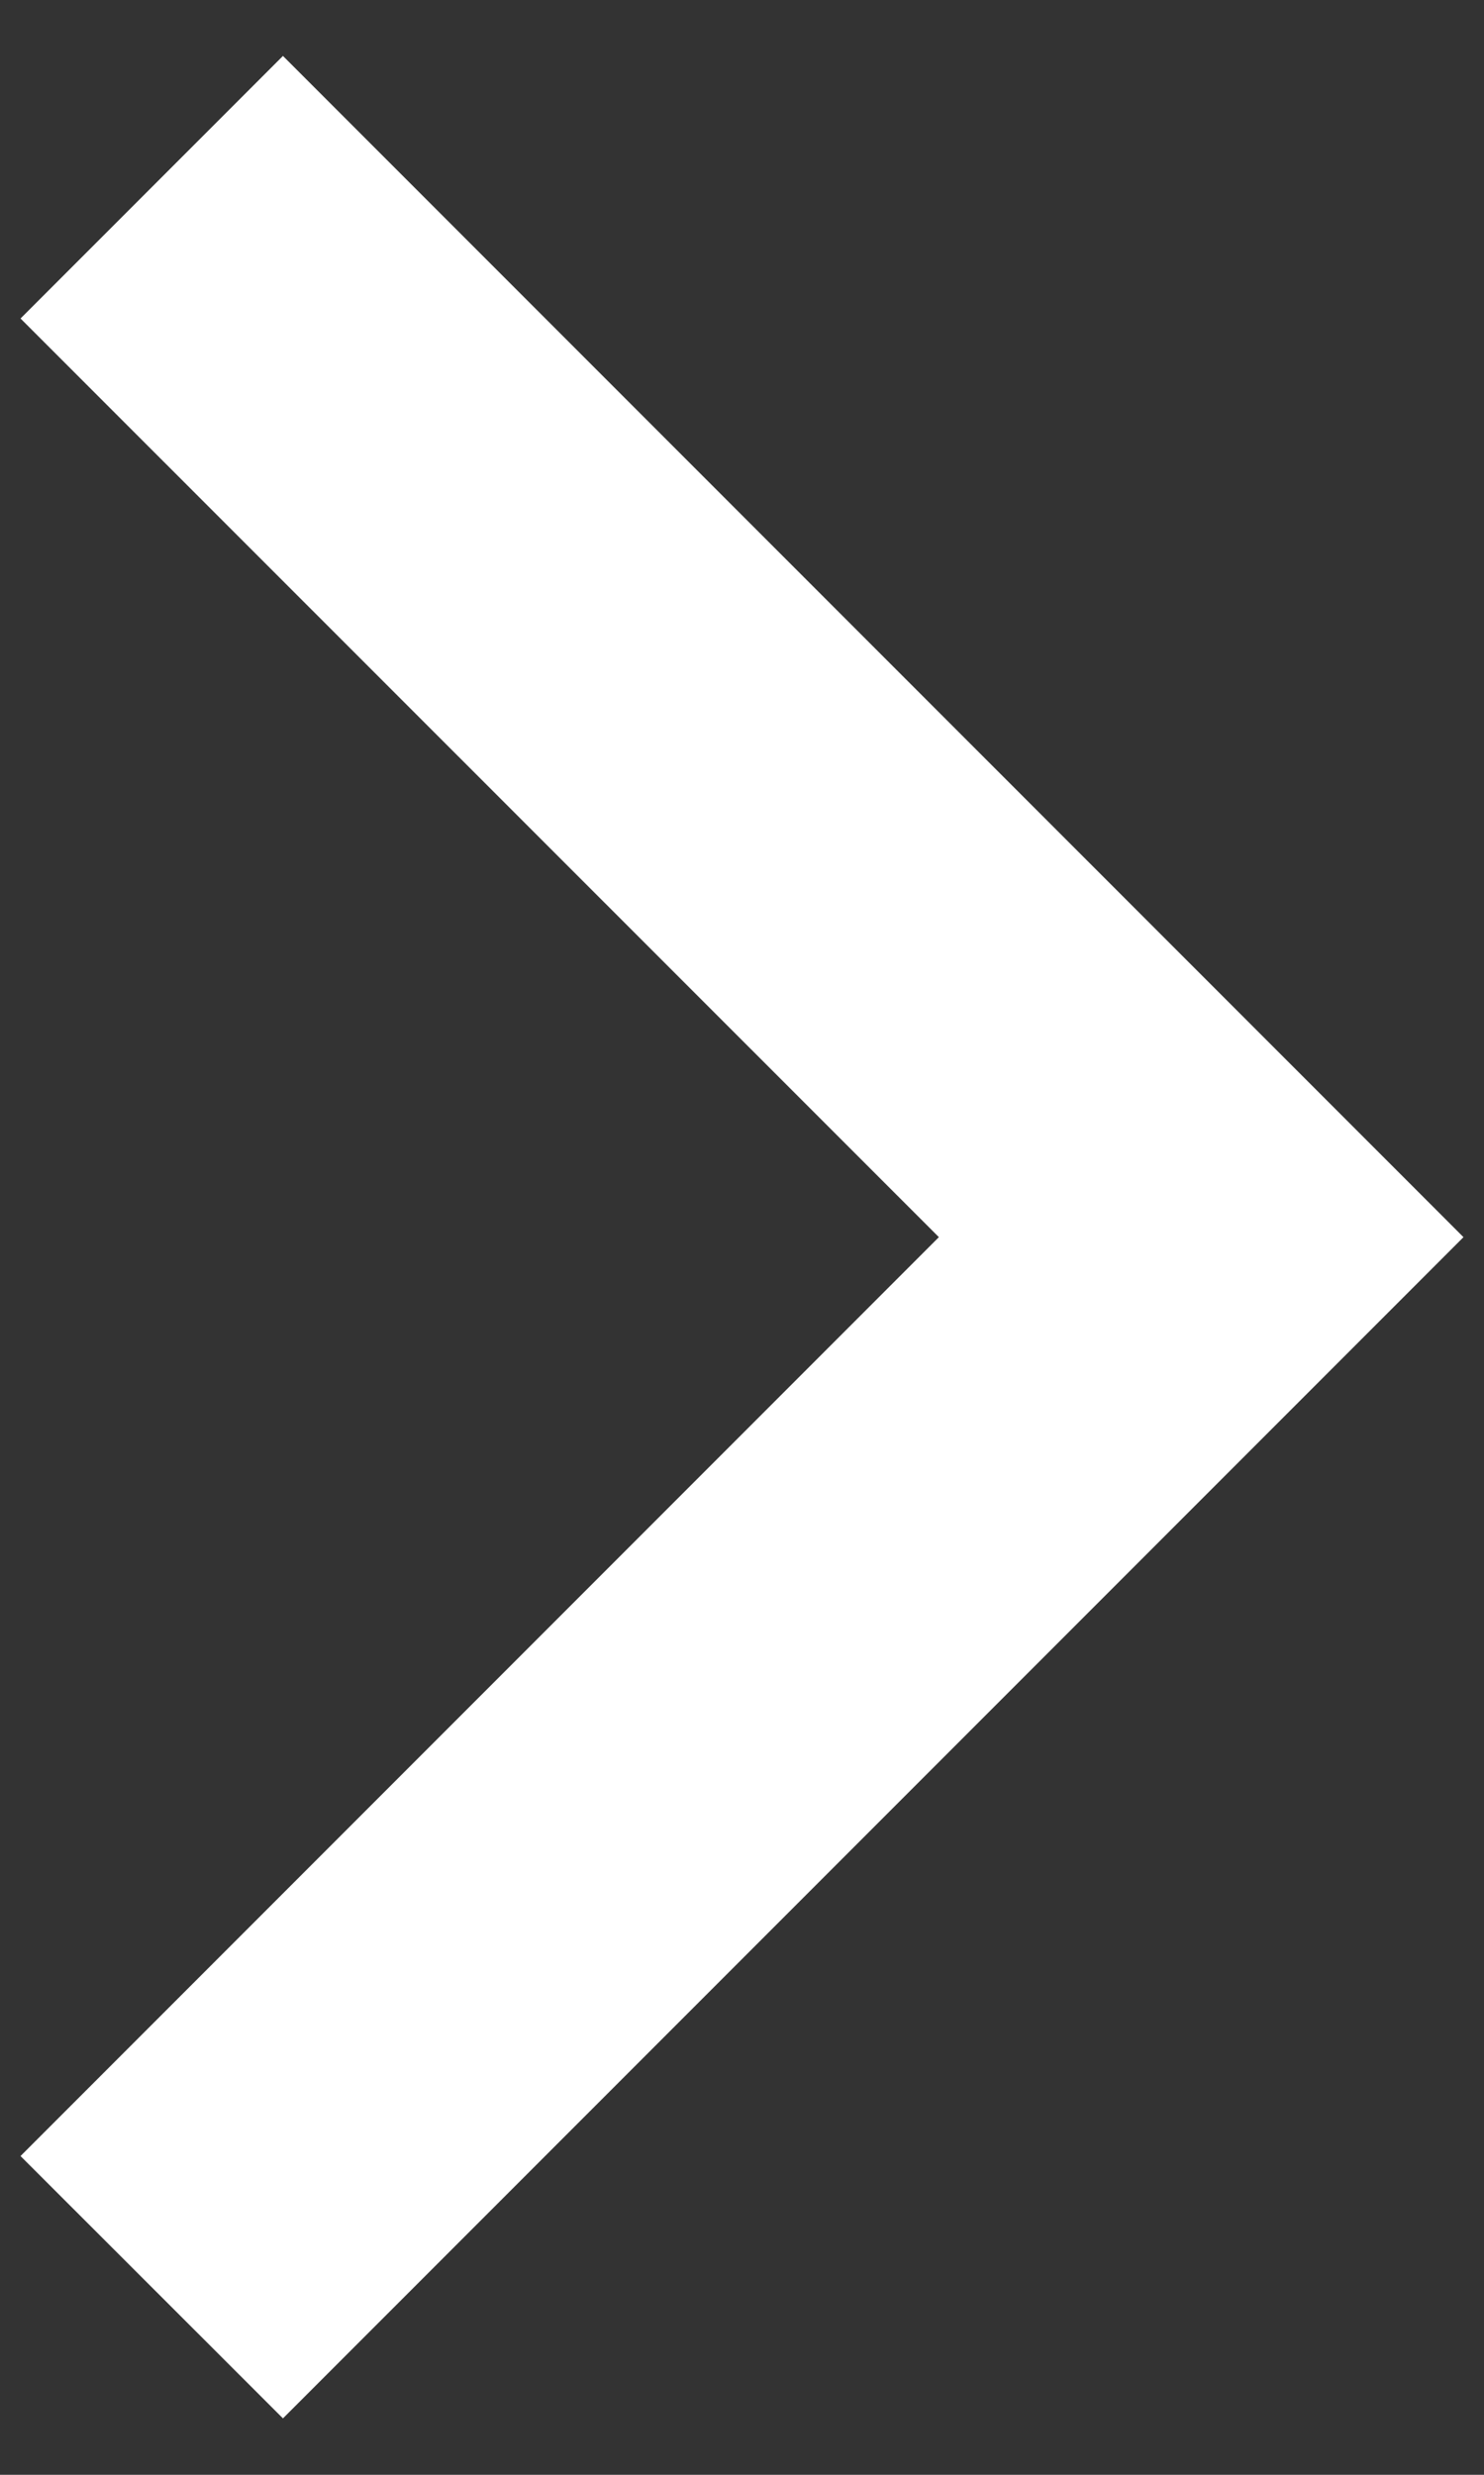 <svg width="6" height="10" viewBox="0 0 6 10" fill="none" xmlns="http://www.w3.org/2000/svg">
<rect x="0" y="0" width="6" height="10" fill="#333333" stroke="none"/>
<path d="M3.796 4.999L0.083 1.287L1.144 0.226L5.917 4.999L1.144 9.772L0.083 8.712L3.796 4.999Z" fill="white"/>
</svg>

